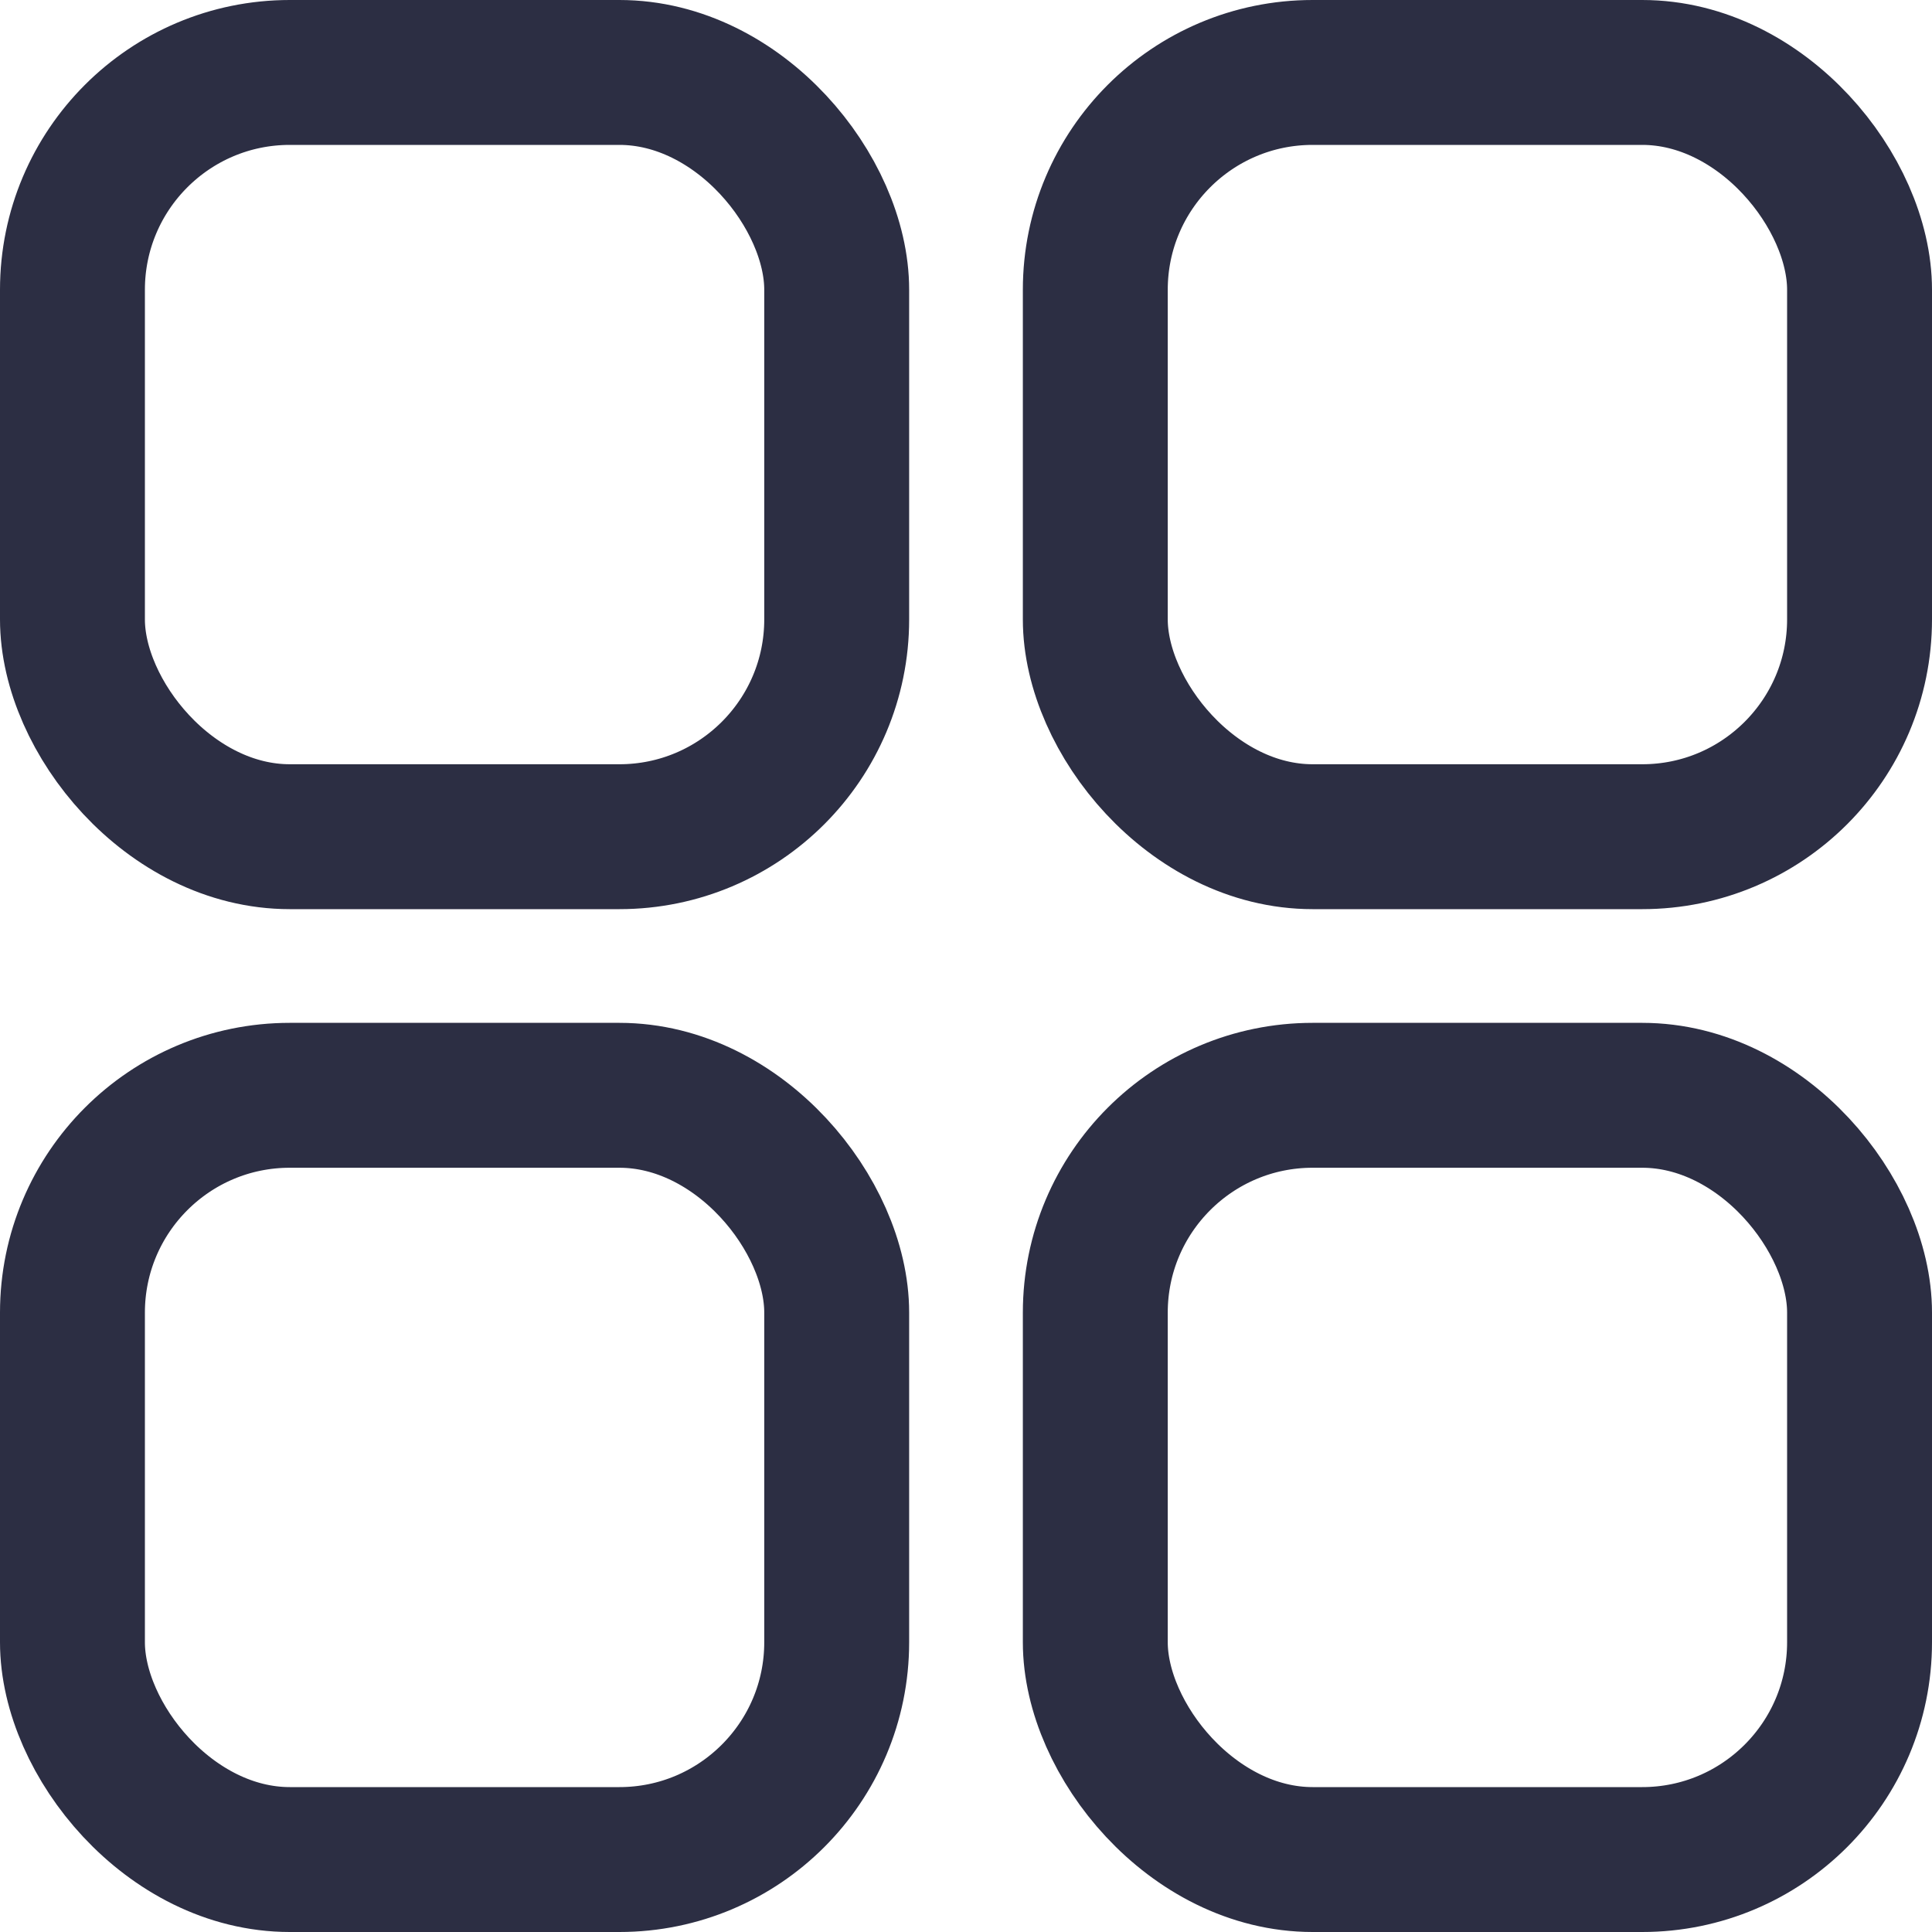 <svg width="40" height="40" viewBox="0 0 40 40" fill="none" xmlns="http://www.w3.org/2000/svg">
<rect x="1.5" y="1.5" width="15.823" height="15.823" rx="4.5" stroke="#2C2E43" stroke-width="3"/>
<rect x="22.677" y="1.5" width="15.823" height="15.823" rx="4.5" stroke="#2C2E43" stroke-width="3"/>
<rect x="1.5" y="22.677" width="15.823" height="15.823" rx="4.5" stroke="#2C2E43" stroke-width="3"/>
<rect x="22.677" y="22.677" width="15.823" height="15.823" rx="4.5" stroke="#2C2E43" stroke-width="3"/>
</svg>
